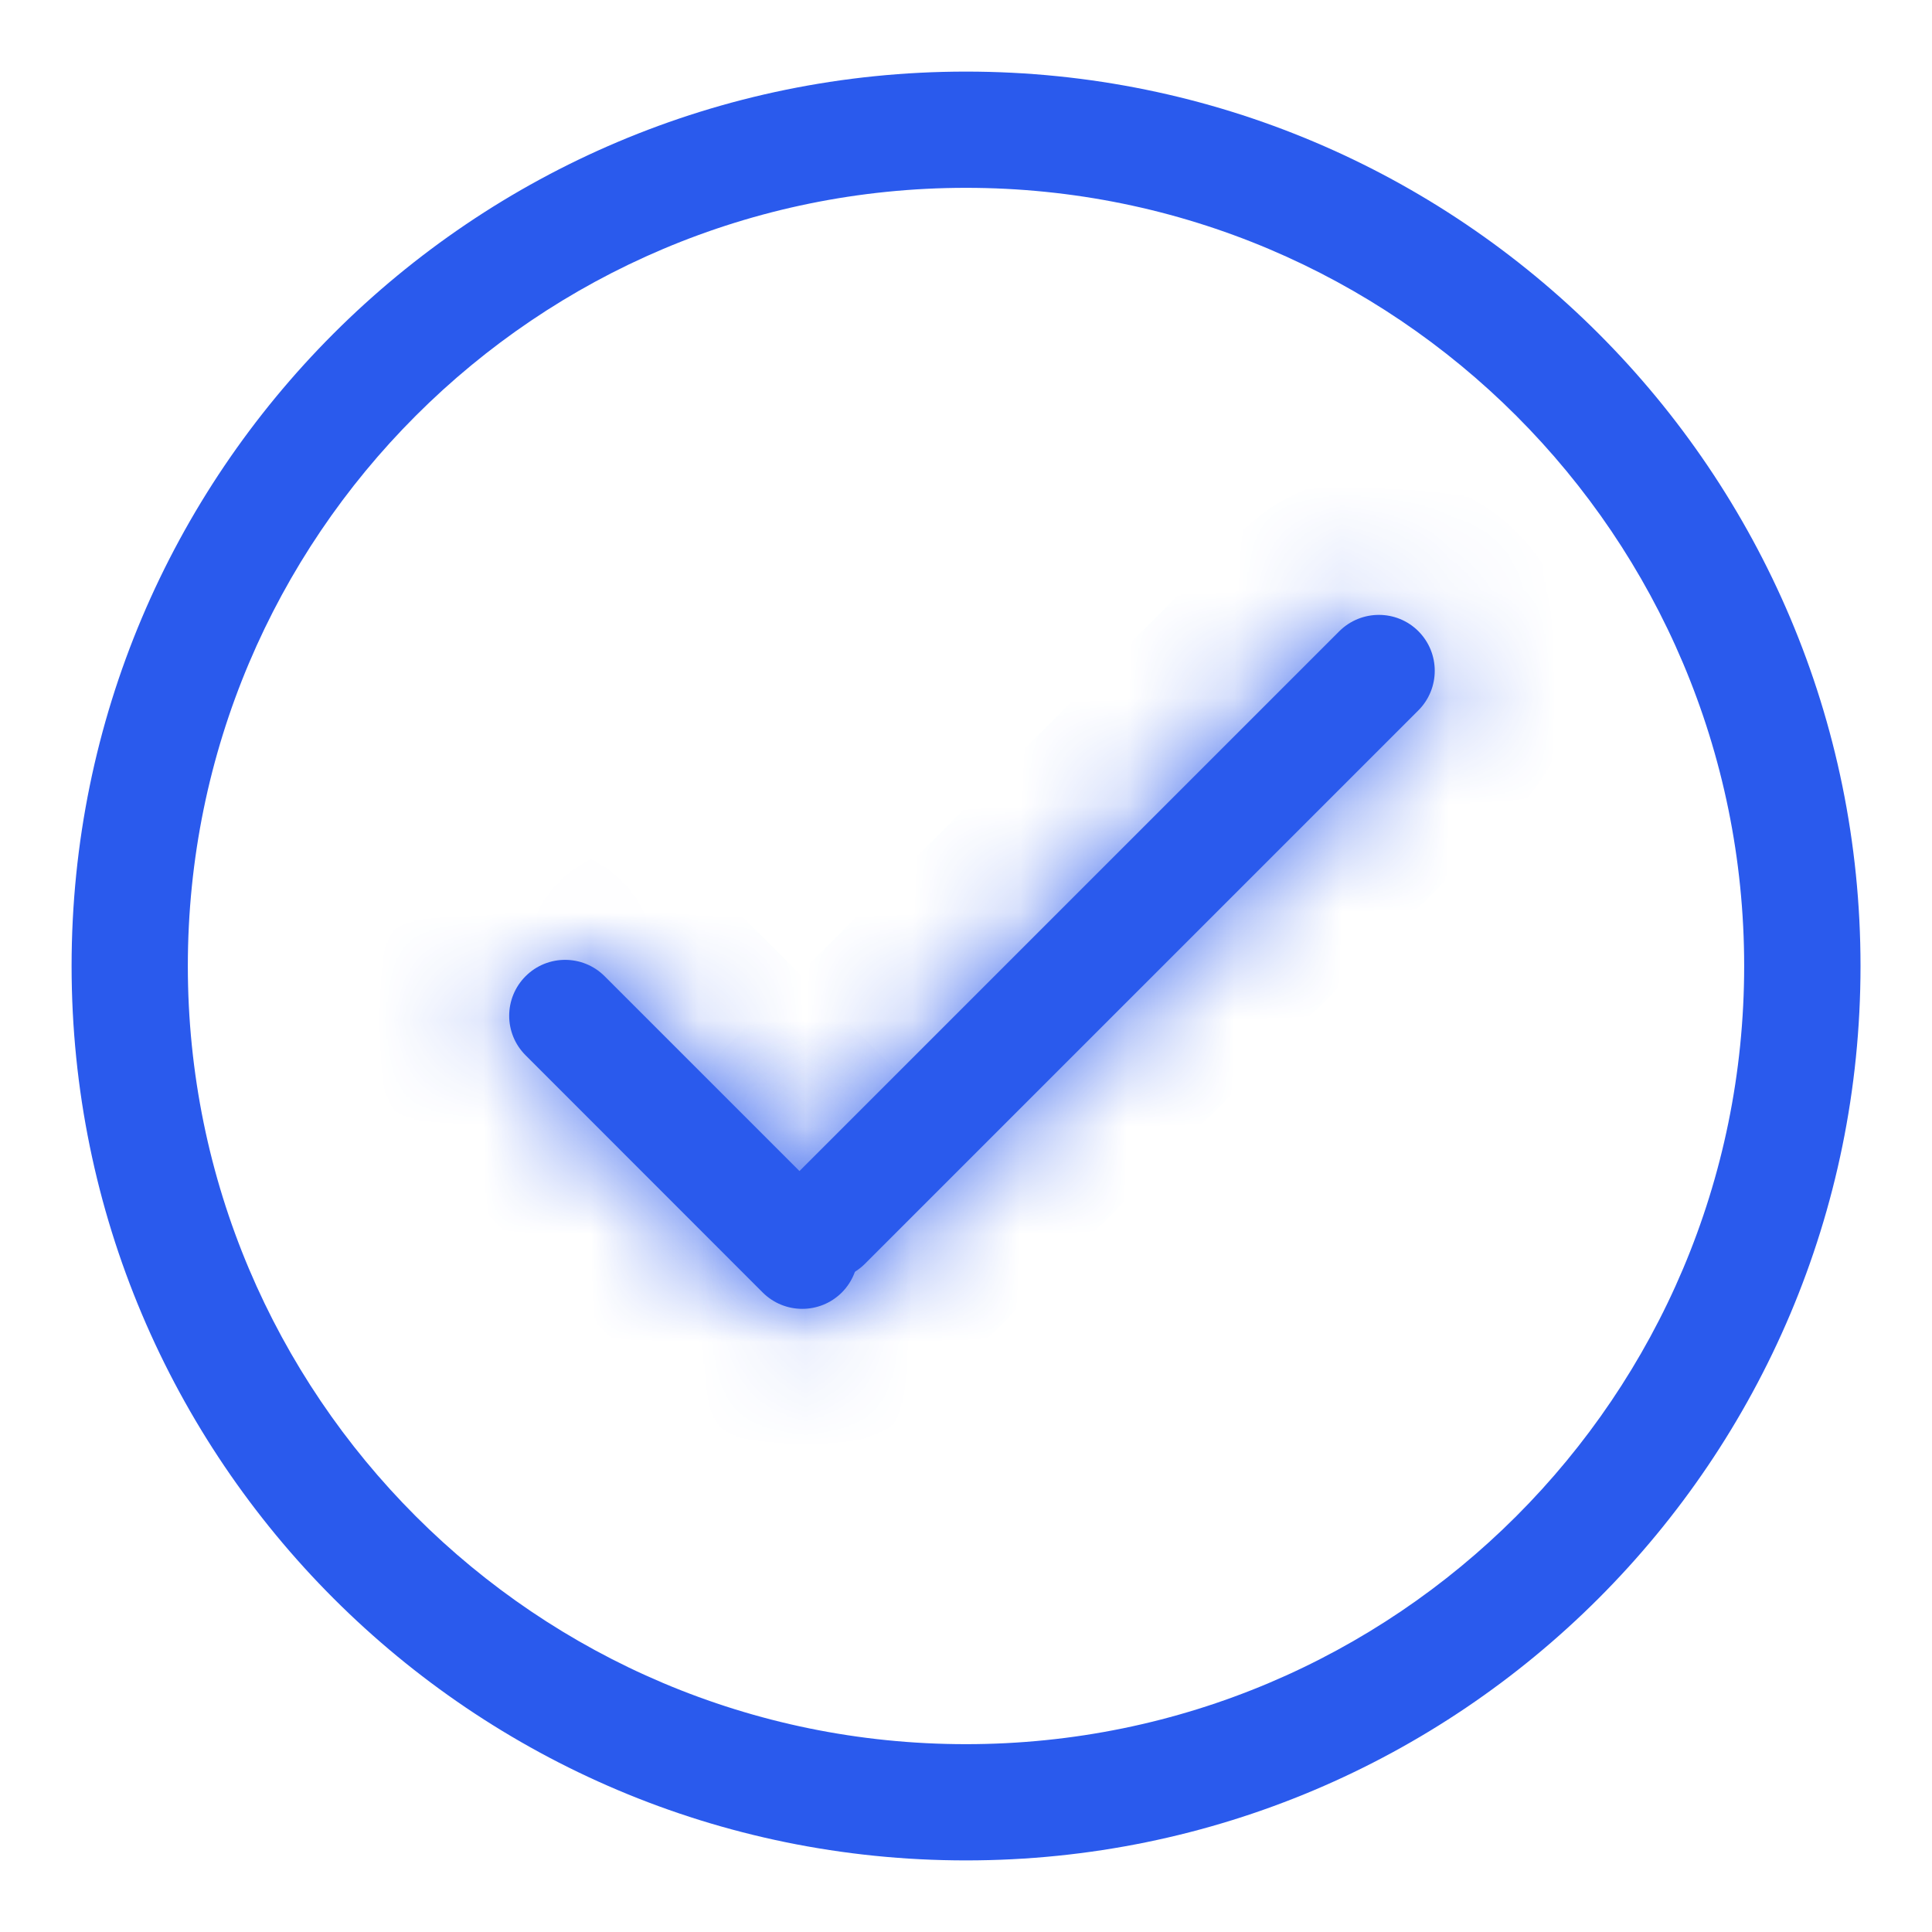 <svg width="18" height="18" viewBox="0 0 18 18" fill="none" xmlns="http://www.w3.org/2000/svg">
<path fill-rule="evenodd" clip-rule="evenodd" d="M17.334 9C17.334 4.398 13.603 0.667 9 0.667C4.398 0.667 0.667 4.398 0.667 9C0.667 13.602 4.398 17.333 9 17.333C13.603 17.333 17.334 13.602 17.334 9ZM1.75 9C1.75 4.996 4.996 1.75 9 1.75C13.004 1.75 16.25 4.996 16.25 9C16.25 13.004 13.004 16.25 9 16.25C4.996 16.25 1.75 13.004 1.75 9Z" fill="#2A5AED"/>
<mask id="path-2-inside-1_492_4458" fill="white">
<path fill-rule="evenodd" clip-rule="evenodd" d="M4.897 9.832C4.693 9.629 4.693 9.299 4.897 9.095C5.1 8.892 5.43 8.892 5.633 9.095L7.843 11.305C8.046 11.509 8.046 11.838 7.843 12.042C7.639 12.245 7.31 12.245 7.106 12.042L4.897 9.832Z"/>
</mask>
<path fill-rule="evenodd" clip-rule="evenodd" d="M4.897 9.832C4.693 9.629 4.693 9.299 4.897 9.095C5.1 8.892 5.43 8.892 5.633 9.095L7.843 11.305C8.046 11.509 8.046 11.838 7.843 12.042C7.639 12.245 7.31 12.245 7.106 12.042L4.897 9.832Z" fill="#2A5AED"/>
<path d="M4.714 10.015L6.924 12.224L8.762 10.386L6.552 8.176L4.714 10.015ZM8.026 11.123L5.816 8.913L3.977 10.751L6.187 12.961L8.026 11.123ZM6.924 11.123C7.228 10.818 7.721 10.818 8.026 11.123L6.187 12.961C6.898 13.672 8.051 13.672 8.762 12.961L6.924 11.123ZM6.924 12.224C6.619 11.92 6.619 11.427 6.924 11.123L8.762 12.961C9.473 12.25 9.473 11.097 8.762 10.386L6.924 12.224ZM5.816 10.015C5.512 10.319 5.018 10.319 4.714 10.015L6.552 8.176C5.841 7.465 4.688 7.465 3.977 8.176L5.816 10.015ZM3.977 8.176C3.266 8.887 3.266 10.04 3.977 10.751L5.816 8.913C6.12 9.217 6.12 9.71 5.816 10.015L3.977 8.176Z" fill="#2A5AED" mask="url(#path-2-inside-1_492_4458)"/>
<mask id="path-4-inside-2_492_4458" fill="white">
<path fill-rule="evenodd" clip-rule="evenodd" d="M12.478 5.881C12.682 5.678 13.012 5.678 13.215 5.881C13.418 6.085 13.418 6.414 13.215 6.618L8.059 11.774C7.856 11.977 7.526 11.977 7.322 11.774C7.119 11.57 7.119 11.241 7.322 11.037L12.478 5.881Z"/>
</mask>
<path fill-rule="evenodd" clip-rule="evenodd" d="M12.478 5.881C12.682 5.678 13.012 5.678 13.215 5.881C13.418 6.085 13.418 6.414 13.215 6.618L8.059 11.774C7.856 11.977 7.526 11.977 7.322 11.774C7.119 11.57 7.119 11.241 7.322 11.037L12.478 5.881Z" fill="#2A5AED"/>
<path d="M12.296 5.698L7.14 10.854L8.978 12.693L14.134 7.537L12.296 5.698ZM8.242 11.956L13.398 6.8L11.559 4.962L6.403 10.118L8.242 11.956ZM8.242 10.854C8.546 11.159 8.546 11.652 8.242 11.956L6.403 10.118C5.692 10.829 5.692 11.982 6.403 12.693L8.242 10.854ZM7.14 10.854C7.444 10.55 7.937 10.55 8.242 10.854L6.403 12.693C7.114 13.404 8.267 13.404 8.978 12.693L7.14 10.854ZM12.296 6.8C11.991 6.496 11.991 6.003 12.296 5.698L14.134 7.537C14.845 6.826 14.845 5.673 14.134 4.962L12.296 6.8ZM14.134 4.962C13.423 4.251 12.27 4.251 11.559 4.962L13.398 6.8C13.093 7.105 12.6 7.105 12.296 6.8L14.134 4.962Z" fill="#2A5AED" mask="url(#path-4-inside-2_492_4458)"/>
</svg>
